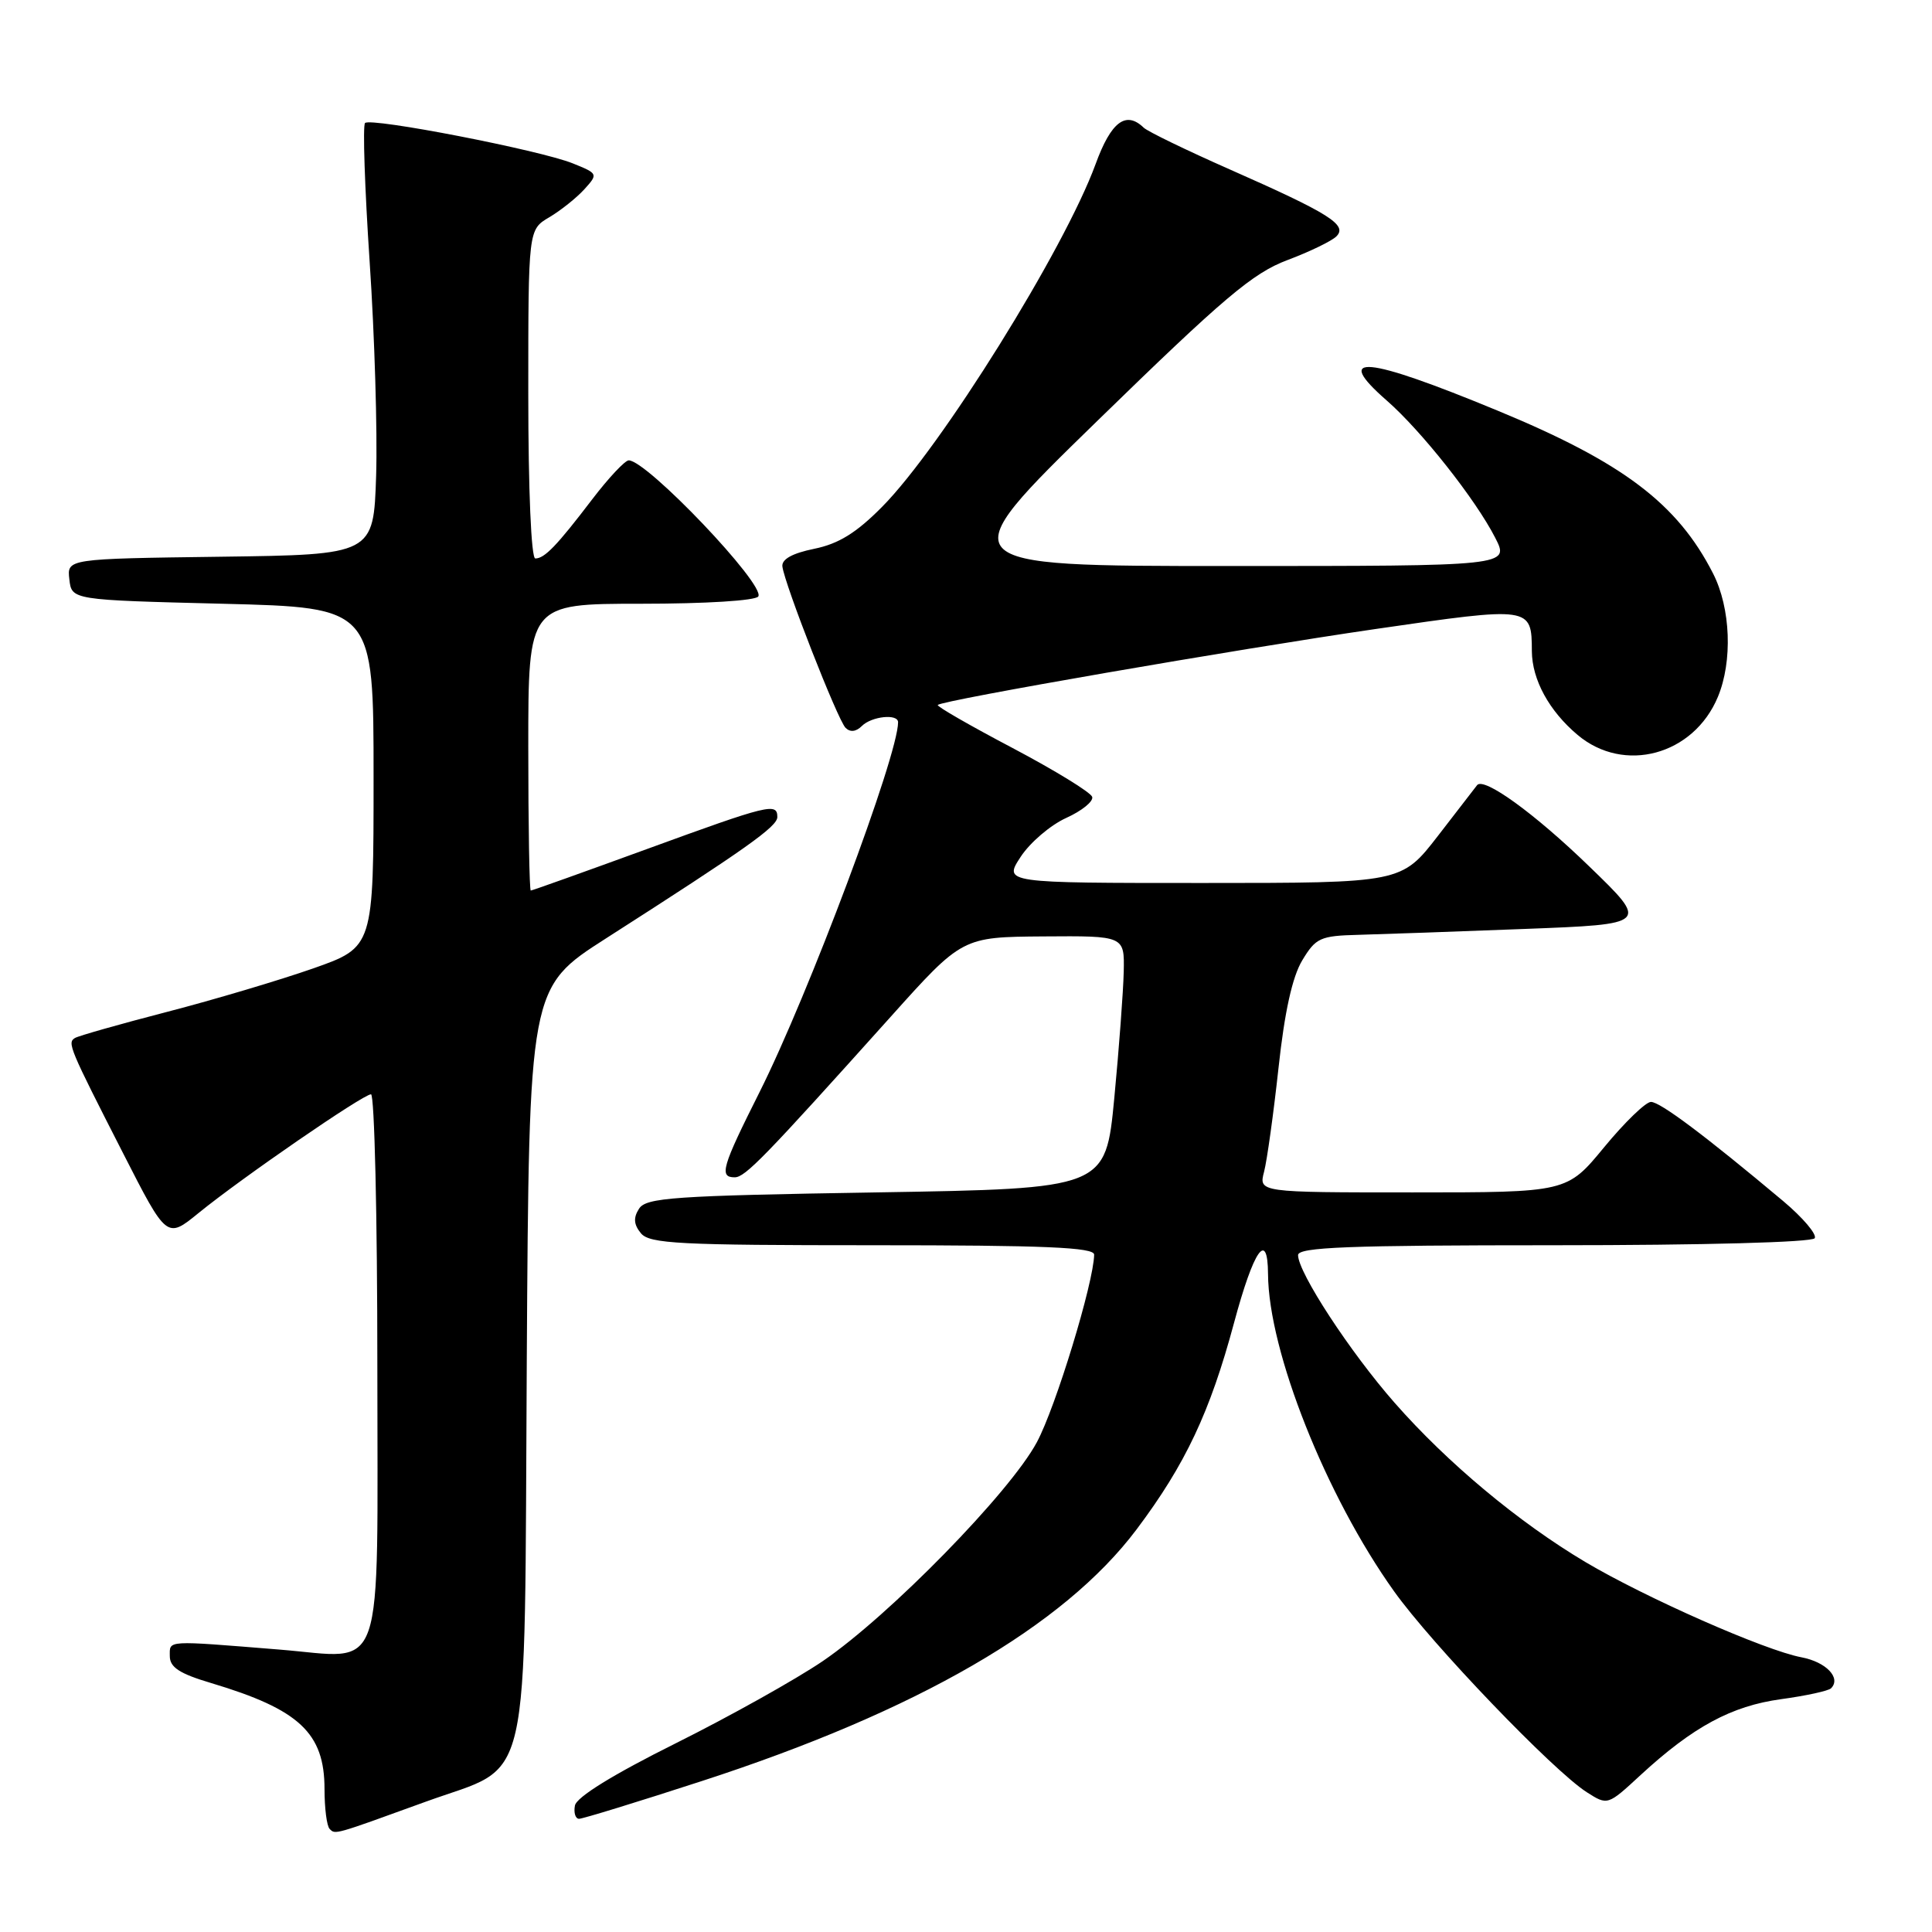 <?xml version="1.0" encoding="UTF-8" standalone="no"?>
<!DOCTYPE svg PUBLIC "-//W3C//DTD SVG 1.1//EN" "http://www.w3.org/Graphics/SVG/1.1/DTD/svg11.dtd" >
<svg xmlns="http://www.w3.org/2000/svg" xmlns:xlink="http://www.w3.org/1999/xlink" version="1.1" viewBox="0 0 256 256">
 <g >
 <path fill="currentColor"
d=" M 56.40 238.74 C 70.64 233.56 69.45 238.76 69.80 180.36 C 70.10 130.87 70.10 130.87 80.30 124.34 C 98.89 112.44 103.00 109.53 103.00 108.26 C 103.00 106.33 101.89 106.60 85.73 112.50 C 77.45 115.52 70.52 118.00 70.33 118.00 C 70.15 118.00 70.00 109.45 70.00 99.00 C 70.00 80.00 70.00 80.00 84.94 80.00 C 93.48 80.00 100.14 79.59 100.48 79.03 C 101.43 77.49 85.73 61.00 83.31 61.00 C 82.82 61.00 80.64 63.32 78.48 66.15 C 73.77 72.33 72.16 74.00 70.93 74.00 C 70.39 74.00 70.00 64.95 70.00 52.22 C 70.00 30.43 70.00 30.43 72.78 28.79 C 74.30 27.89 76.39 26.22 77.42 25.09 C 79.27 23.05 79.25 23.00 75.90 21.65 C 71.58 19.90 49.13 15.54 48.37 16.30 C 48.05 16.61 48.33 24.89 48.98 34.68 C 49.64 44.48 50.02 57.22 49.84 63.00 C 49.50 73.50 49.50 73.50 29.19 73.77 C 8.87 74.04 8.87 74.04 9.19 76.77 C 9.50 79.50 9.50 79.50 29.50 80.00 C 49.50 80.50 49.50 80.50 49.50 103.00 C 49.50 125.50 49.50 125.50 41.50 128.32 C 37.10 129.86 28.39 132.46 22.13 134.08 C 15.88 135.70 10.39 137.26 9.93 137.54 C 8.90 138.18 9.13 138.75 16.32 152.83 C 22.10 164.16 22.10 164.16 26.30 160.74 C 31.99 156.10 48.12 145.00 49.16 145.00 C 49.62 145.00 50.00 161.18 50.00 180.96 C 50.00 223.23 51.21 219.72 37.06 218.58 C 21.80 217.35 22.50 217.31 22.50 219.44 C 22.50 220.93 23.79 221.77 28.00 223.02 C 39.66 226.51 43.00 229.63 43.00 237.06 C 43.00 239.59 43.30 241.97 43.68 242.34 C 44.44 243.11 44.20 243.17 56.40 238.74 Z  M 92.96 236.01 C 121.54 226.73 140.94 215.51 150.60 202.66 C 157.07 194.05 160.34 187.11 163.52 175.27 C 166.13 165.57 167.98 162.91 168.02 168.81 C 168.08 179.04 175.70 198.22 184.71 210.84 C 189.72 217.87 205.83 234.66 210.26 237.48 C 213.02 239.24 213.02 239.24 217.39 235.20 C 224.34 228.80 229.43 226.05 236.00 225.15 C 239.30 224.70 242.28 224.05 242.62 223.71 C 244.00 222.34 241.97 220.22 238.70 219.60 C 233.89 218.70 218.04 211.71 210.06 206.97 C 201.23 201.72 191.76 193.82 184.77 185.85 C 178.89 179.15 172.00 168.61 172.00 166.31 C 172.00 165.26 178.64 165.00 205.94 165.00 C 225.80 165.00 240.12 164.61 240.46 164.07 C 240.77 163.56 238.89 161.34 236.27 159.14 C 225.97 150.50 219.97 146.00 218.76 146.01 C 218.07 146.01 215.28 148.71 212.56 152.01 C 207.63 158.00 207.63 158.00 187.20 158.00 C 166.78 158.00 166.78 158.00 167.50 155.25 C 167.89 153.74 168.75 147.55 169.41 141.50 C 170.21 134.09 171.24 129.44 172.55 127.26 C 174.35 124.27 174.93 124.00 180.00 123.87 C 183.03 123.79 192.93 123.44 202.00 123.09 C 218.50 122.46 218.50 122.46 210.59 114.81 C 203.35 107.79 196.61 102.91 195.72 104.04 C 195.53 104.29 193.19 107.31 190.54 110.75 C 185.70 117.00 185.70 117.00 159.34 117.00 C 132.98 117.00 132.98 117.00 135.24 113.54 C 136.48 111.64 139.20 109.32 141.28 108.38 C 143.36 107.44 144.91 106.18 144.72 105.59 C 144.53 104.99 139.78 102.08 134.16 99.11 C 128.54 96.15 124.08 93.59 124.26 93.41 C 124.88 92.78 163.83 86.03 182.32 83.34 C 202.92 80.35 202.95 80.35 202.98 86.30 C 203.01 90.07 205.27 94.21 209.04 97.38 C 215.19 102.56 224.40 100.07 227.62 92.36 C 229.60 87.62 229.33 80.58 226.99 75.99 C 222.27 66.73 215.04 61.27 198.46 54.42 C 180.88 47.15 176.52 46.75 183.75 53.07 C 188.33 57.07 195.53 66.18 198.12 71.25 C 200.04 75.00 200.04 75.00 162.85 75.00 C 125.66 75.00 125.66 75.00 145.42 55.75 C 162.16 39.44 166.00 36.19 170.57 34.47 C 173.53 33.36 176.46 31.94 177.08 31.32 C 178.59 29.81 176.16 28.28 163.00 22.47 C 157.22 19.92 152.07 17.42 151.55 16.92 C 149.19 14.64 147.22 16.12 145.17 21.75 C 141.03 33.05 124.72 59.25 116.88 67.16 C 113.47 70.61 111.12 72.06 107.88 72.72 C 104.99 73.31 103.56 74.10 103.67 75.06 C 103.96 77.41 110.99 95.39 112.04 96.44 C 112.65 97.05 113.43 96.97 114.20 96.20 C 115.49 94.91 119.00 94.54 119.00 95.70 C 119.00 100.12 107.14 131.77 100.63 144.74 C 95.65 154.65 95.26 156.00 97.35 156.00 C 98.74 156.00 101.27 153.39 118.00 134.75 C 127.50 124.16 127.50 124.16 138.25 124.08 C 149.00 124.00 149.00 124.00 148.90 128.75 C 148.84 131.36 148.28 138.90 147.65 145.50 C 146.50 157.50 146.50 157.50 116.11 158.00 C 89.17 158.44 85.60 158.69 84.67 160.17 C 83.90 161.37 83.98 162.27 84.93 163.42 C 86.08 164.80 90.04 165.00 115.62 165.00 C 138.47 165.00 145.00 165.28 144.98 166.25 C 144.92 169.96 139.89 186.45 137.39 191.10 C 133.84 197.74 117.81 214.12 109.03 220.10 C 105.47 222.52 96.69 227.43 89.53 231.00 C 81.22 235.14 76.38 238.13 76.18 239.25 C 76.00 240.21 76.25 241.00 76.73 241.00 C 77.21 241.00 84.51 238.76 92.96 236.01 Z "/>
</g>
</svg>